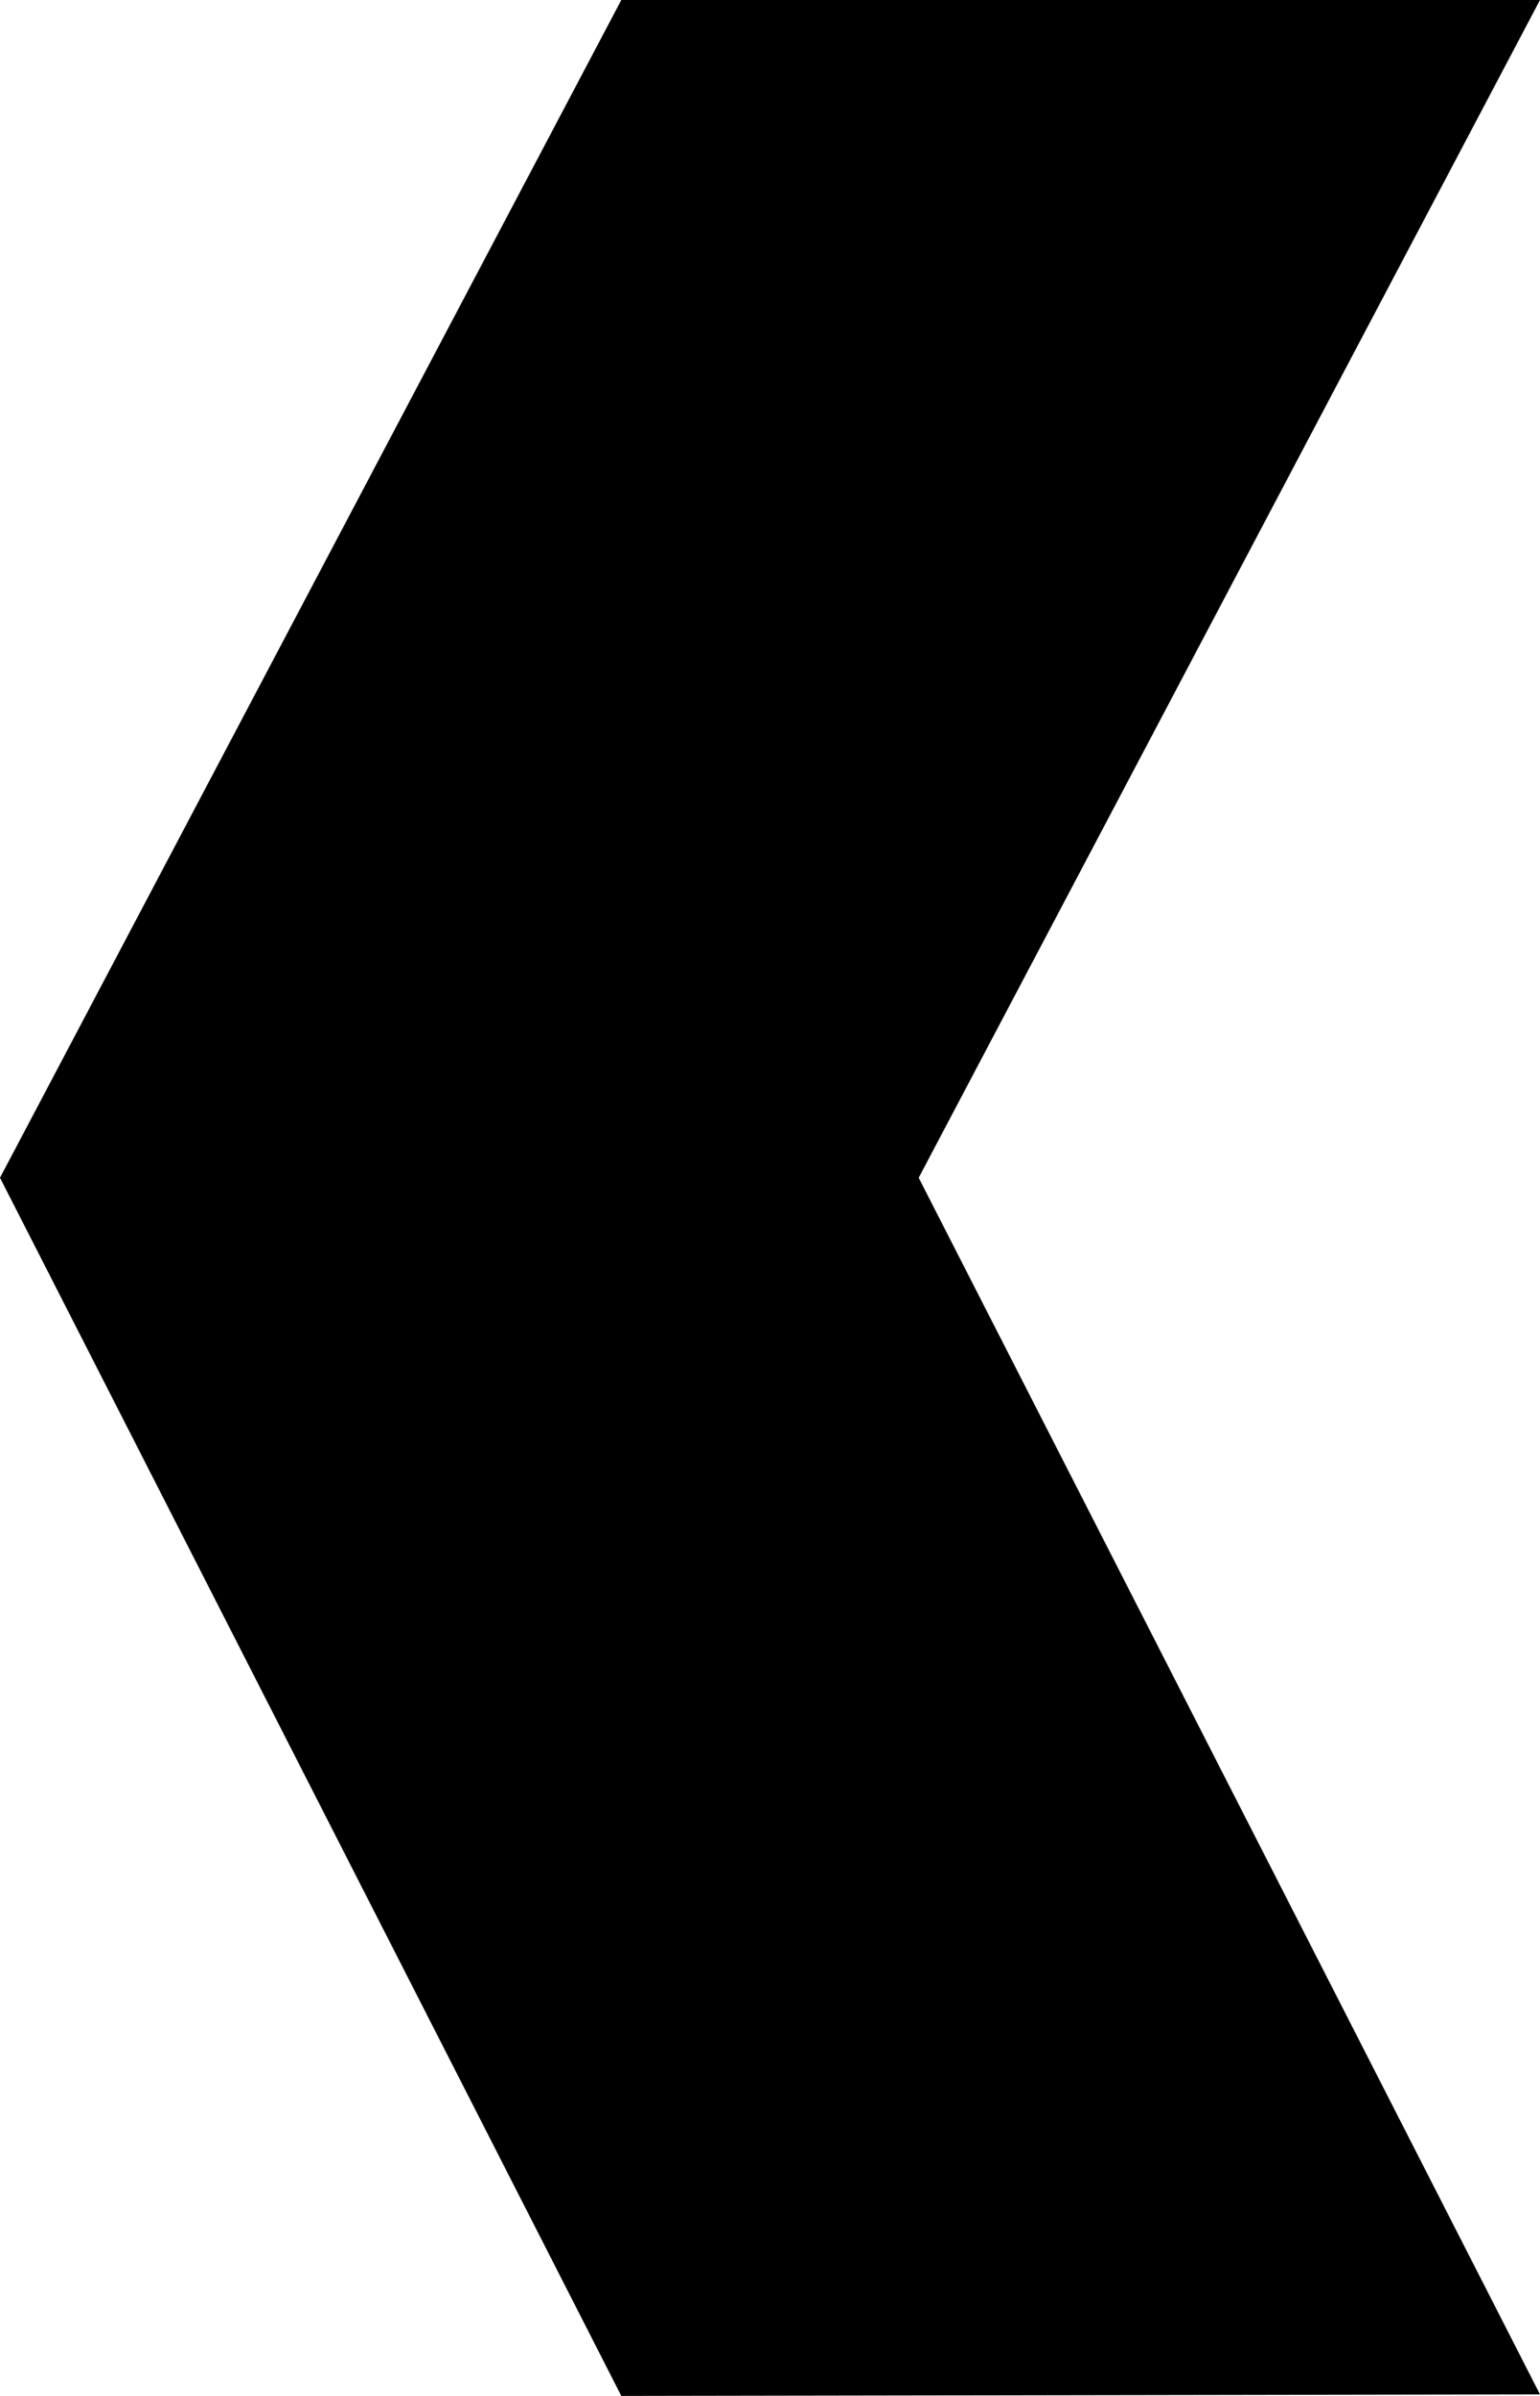 <svg width="9" height="14" viewBox="0 0 9 14" fill="none" xmlns="http://www.w3.org/2000/svg">
<path fill-rule="evenodd" clip-rule="evenodd" d="M5.369 6.882L9 13.991L3.631 14L-3.31358e-07 6.882L3.631 -4.69377e-07L9 1.90735e-06L5.369 6.882Z" fill="black"/>
</svg>
